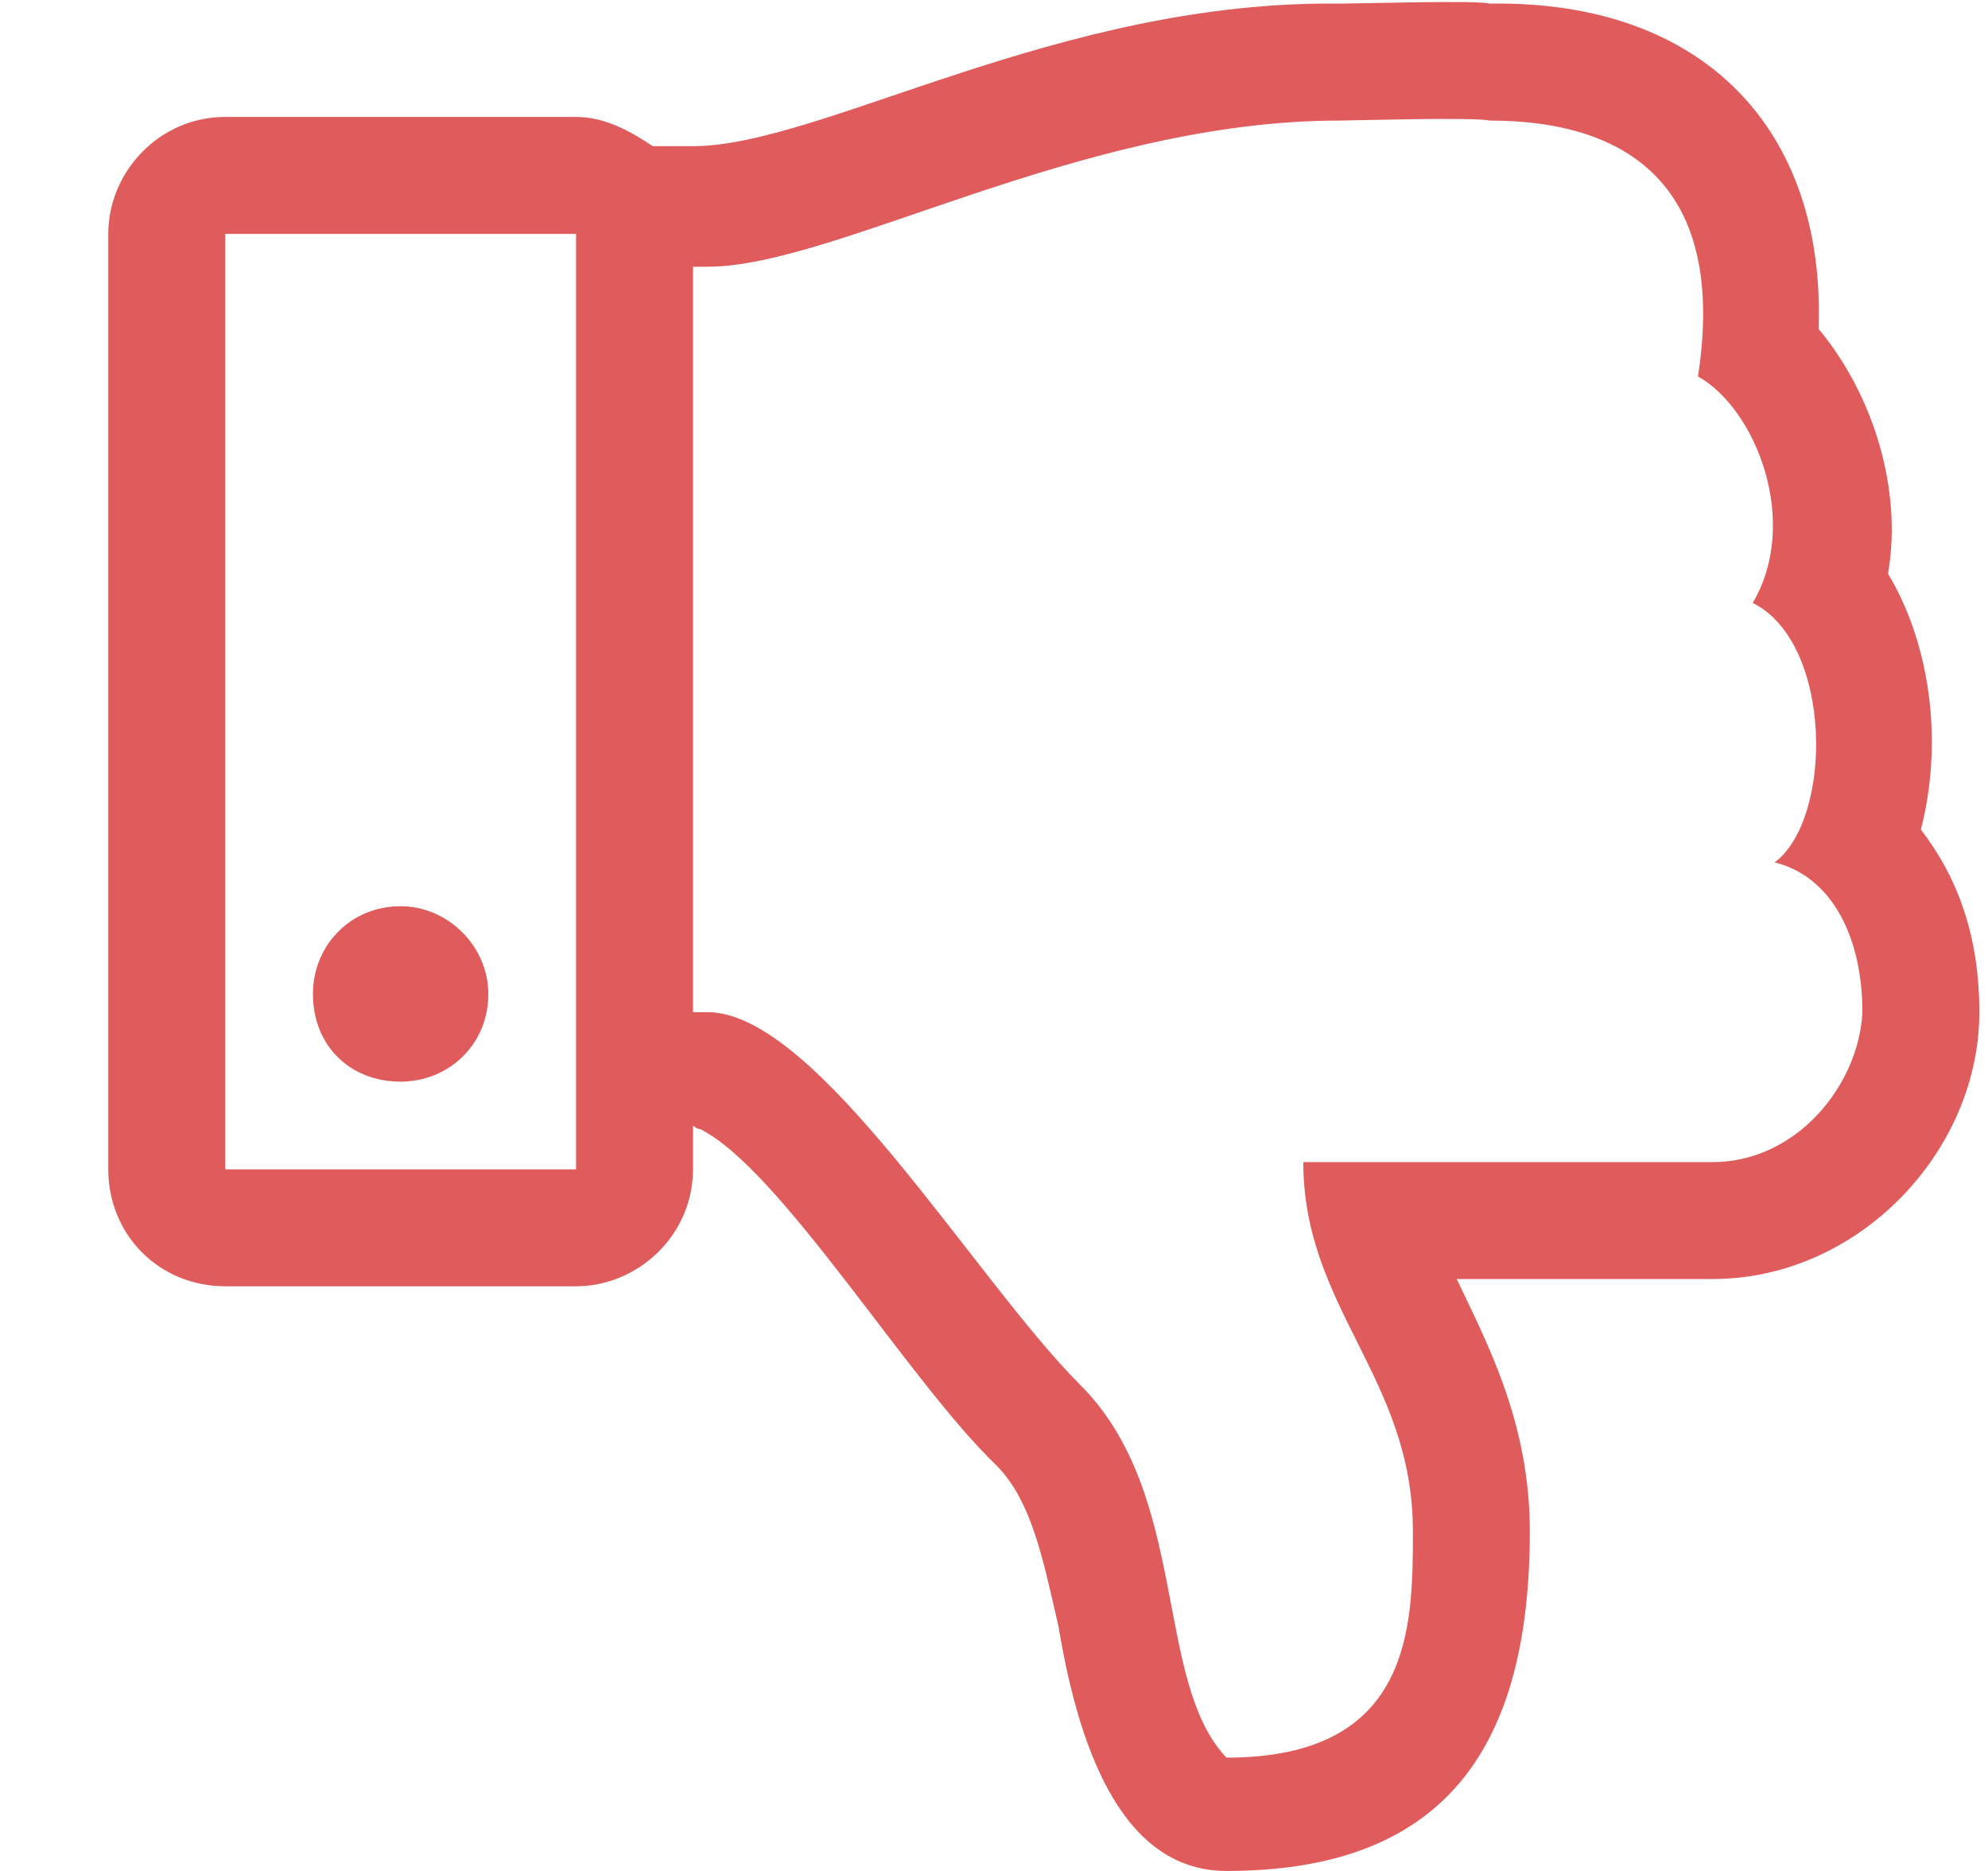 <svg width="17" height="16" viewBox="0 0 17 16" fill="none" xmlns="http://www.w3.org/2000/svg">
<path d="M16.426 7.094C16.613 6.375 16.52 5.531 16.145 4.906C16.27 4.188 16.02 3.375 15.551 2.812C15.613 1.125 14.582 0 12.738 0.031C12.645 0 11.613 0.031 11.457 0.031C9.051 0 7.02 1.25 5.926 1.25H5.582C5.395 1.125 5.176 1 4.926 1H1.926C1.363 1 0.926 1.469 0.926 2V10C0.926 10.562 1.363 11 1.926 11H4.926C5.457 11 5.926 10.562 5.926 10V9.625C5.926 9.625 5.957 9.656 5.988 9.656C6.676 10 7.77 11.812 8.52 12.531C8.832 12.844 8.926 13.375 9.051 13.906C9.207 14.844 9.551 16 10.488 16C12.363 16 13.082 14.938 13.082 13.094C13.082 12.156 12.707 11.469 12.457 10.938H14.645C15.895 10.938 16.926 9.844 16.926 8.656C16.926 8 16.738 7.5 16.426 7.094ZM4.926 10H1.926V2H4.926V10ZM14.645 9.938H11.145C11.145 11.188 12.082 11.781 12.082 13.094C12.082 13.906 12.082 15.031 10.488 15.031C9.863 14.375 10.176 12.781 9.238 11.844C8.332 10.938 6.988 8.656 6.051 8.656H5.926V2.281H6.051C7.145 2.281 9.238 1.031 11.457 1.031C11.551 1.031 12.613 1 12.738 1.031C13.926 1.031 14.77 1.594 14.52 3.219C15.02 3.5 15.395 4.469 14.988 5.156C15.676 5.5 15.676 7 15.176 7.375C15.676 7.5 15.926 8.031 15.926 8.656C15.895 9.281 15.363 9.938 14.645 9.938ZM4.176 8.5C4.176 8.094 3.832 7.75 3.426 7.75C2.988 7.75 2.676 8.094 2.676 8.5C2.676 8.938 2.988 9.25 3.426 9.25C3.832 9.25 4.176 8.938 4.176 8.5Z" fill="#E05C5C"/>
</svg>
